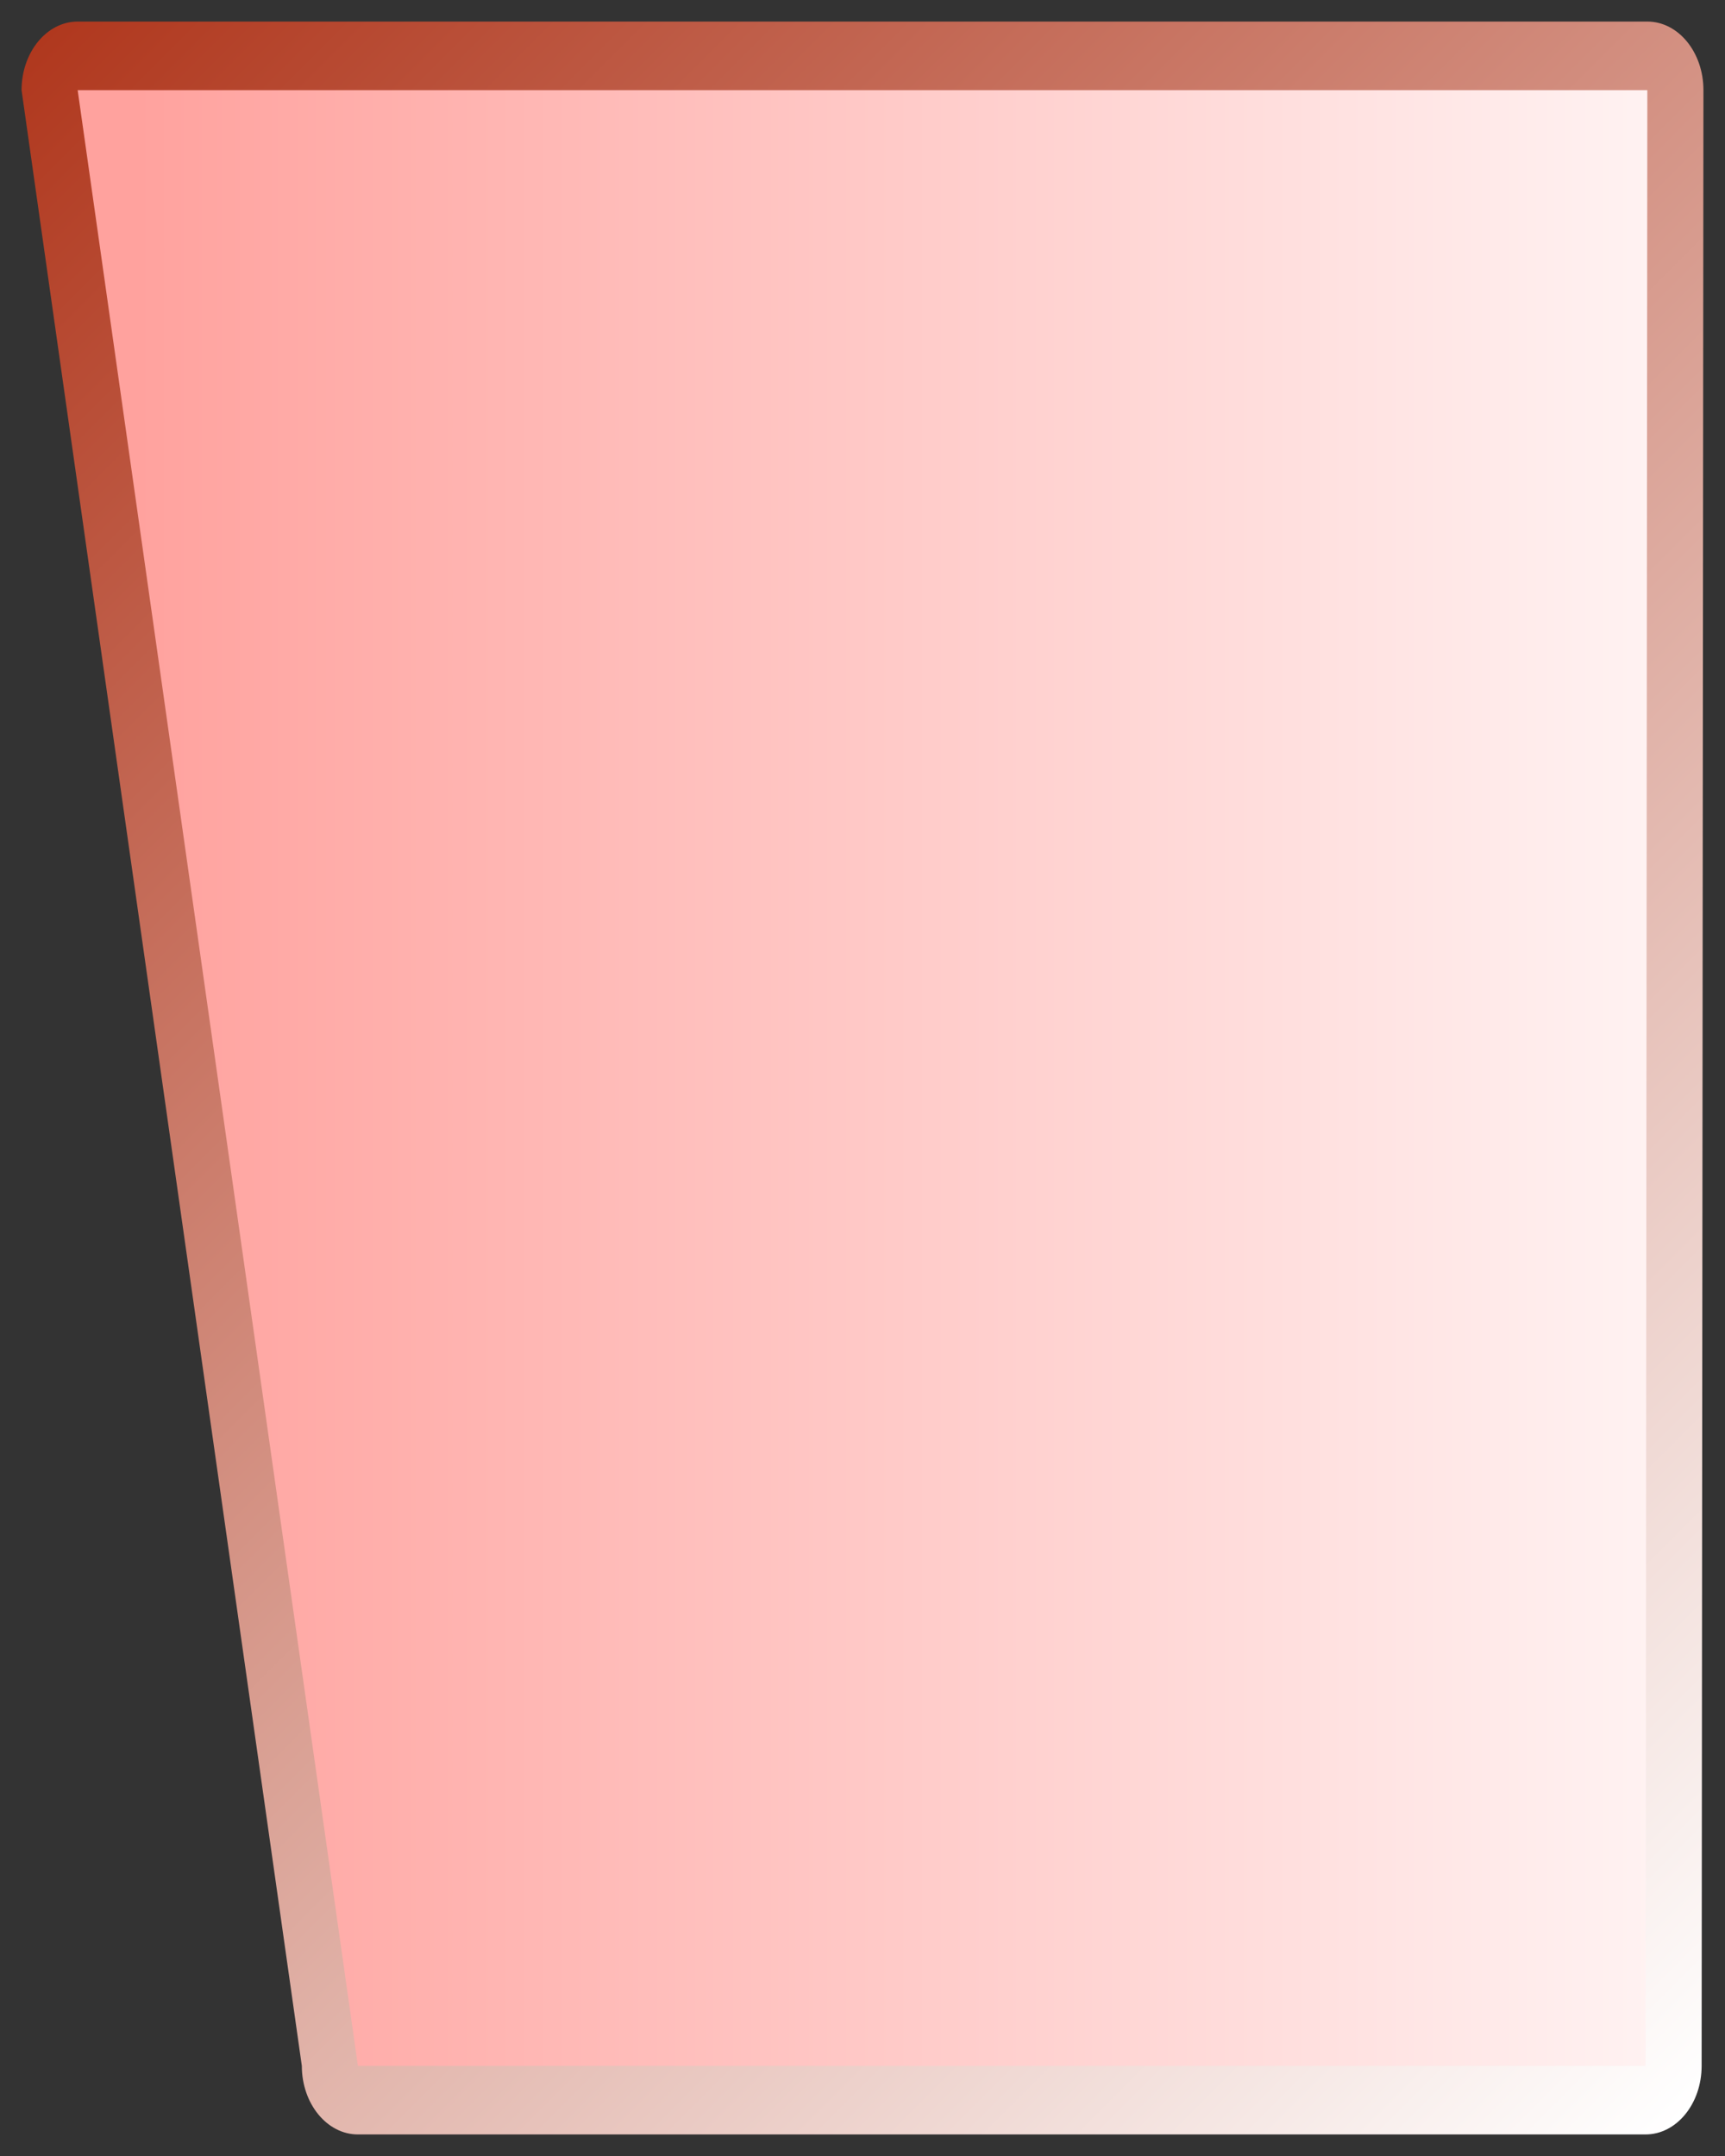 <?xml version="1.0" encoding="UTF-8"?>
<svg xmlns="http://www.w3.org/2000/svg" xmlns:xlink="http://www.w3.org/1999/xlink" contentScriptType="text/ecmascript" width="40" baseProfile="tiny" zoomAndPan="magnify" contentStyleType="text/css" viewBox="0 0 40 50" height="50" preserveAspectRatio="xMidYMid meet" version="1.1">
    <rect x="0" y="0" width="40" height="50" fill="#333333" stroke="none"/>
    <g>
        <rect width="40" fill="none" height="50"/>
        <g>
            <linearGradient x1="-0.094" gradientTransform="matrix(1 0 0 1 0.138 -791.944)" y1="793.738" x2="43.049" gradientUnits="userSpaceOnUse" y2="836.881" xlink:type="simple" xlink:actuate="onLoad" id="XMLID_17_" xlink:show="other">
                <stop stop-color="#b0381e" offset="0"/>
                <stop stop-color="#ffffff" offset="1"/>
            </linearGradient>
            <path fill="url(#XMLID_17_)" d="M 1.801 0.5 L 38.199 0.5 C 38.918 0.5 39.5 1.212 39.5 2.091 L 39.458 47.91 C 39.458 48.788 38.877 49.5 38.158 49.5 L 8.299 49.5 C 7.583 49.5 6.999 48.788 6.999 47.91 L 0.5 2.091 C 0.5 1.212 1.084 0.5 1.801 0.5 L 1.801 0.5 z "/>
            <linearGradient x1="-3502.459" gradientTransform="matrix(-0.319 0 0 -0.319 -1077.684 -1806.223)" y1="-5747.719" x2="-3388.214" gradientUnits="userSpaceOnUse" y2="-5747.719" xlink:type="simple" xlink:actuate="onLoad" id="XMLID_18_" xlink:show="other">
                <stop stop-color="#fff5f5" offset="0"/>
                <stop stop-color="#ffa29e" offset="1"/>
            </linearGradient>
            <polygon fill="url(#XMLID_18_)" points="38.158,47.91 8.299,47.91 1.801,2.091 38.199,2.091   "/>
        </g>
    </g>
</svg>
